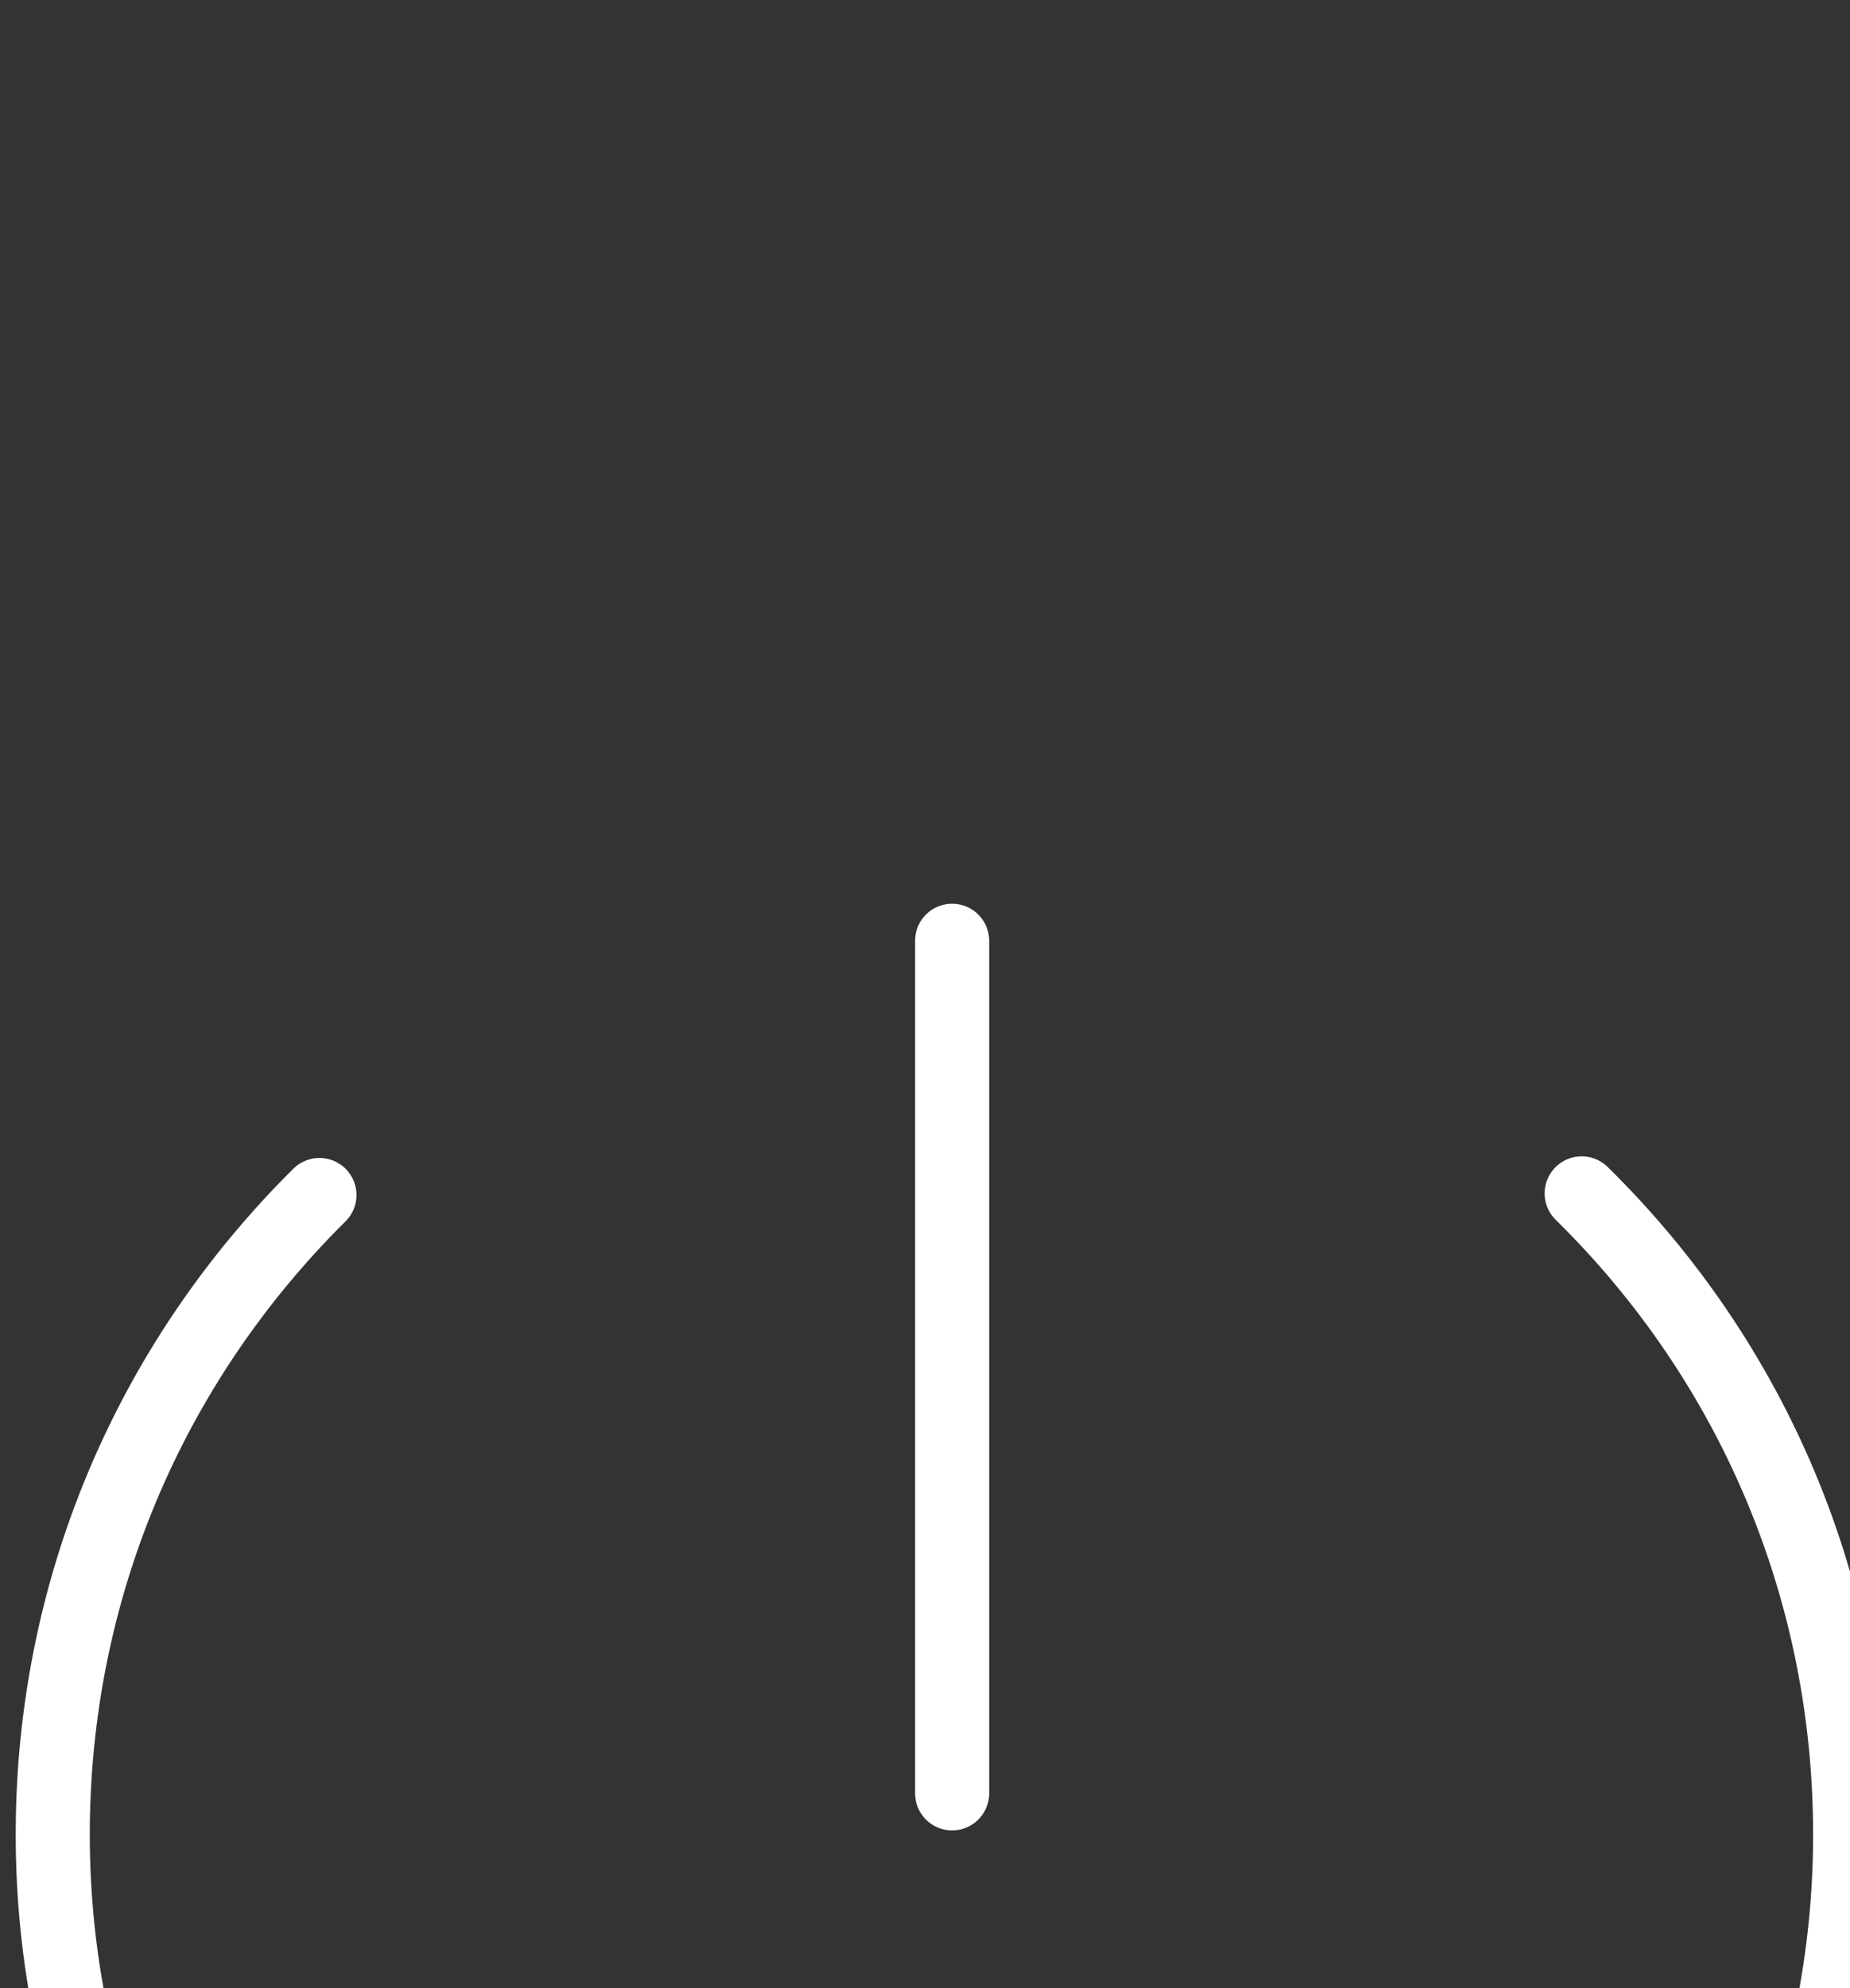 <?xml version="1.0" encoding="utf-8"?>
<!-- Generator: Adobe Illustrator 16.0.3, SVG Export Plug-In . SVG Version: 6.00 Build 0)  -->
<!DOCTYPE svg PUBLIC "-//W3C//DTD SVG 1.1//EN" "http://www.w3.org/Graphics/SVG/1.1/DTD/svg11.dtd">
<svg version="1.1" id="Ebene_1" xmlns="http://www.w3.org/2000/svg" xmlns:xlink="http://www.w3.org/1999/xlink" x="0px" y="0px"
	 width="12.486px" height="13.412px" viewBox="0 0 12.486 13.412" enable-background="new 0 0 12.486 13.412" xml:space="preserve">
<rect x="0" y="0" width="12.486" height="13.412" fill="#333333" stroke="none"/>
<g id="Ebene_1_1_" display="none">
	<path display="inline" fill="#014260" d="M5.74,8.079C5.464,7.71,5.192,7.331,4.905,6.965C4.813,6.848,4.822,6.772,4.9,6.66
		c0.5-0.718,1.104-1.322,1.819-1.824c0.127-0.088,0.213-0.103,0.344,0.005c0.354,0.286,0.729,0.552,1.091,0.821
		C8.39,5.569,8.617,5.49,8.832,5.385c0.067-0.032,0.13-0.127,0.146-0.203C9.046,4.761,9.1,4.336,9.168,3.915
		C9.179,3.854,9.256,3.77,9.314,3.758c0.898-0.186,1.806-0.186,2.708,0.003c0.056,0.013,0.125,0.104,0.135,0.168
		c0.07,0.413,0.132,0.828,0.181,1.244c0.02,0.129,0.063,0.203,0.188,0.229c0.021,0.006,0.046,0.013,0.063,0.023
		C13.018,5.73,13.374,5.6,13.72,5.26c0.161-0.162,0.378-0.273,0.552-0.426c0.121-0.105,0.205-0.085,0.323-0.003
		c0.722,0.502,1.326,1.118,1.837,1.837c0.082,0.118,0.063,0.192-0.021,0.304c-0.256,0.324-0.503,0.654-0.738,0.992
		c-0.046,0.063-0.044,0.178-0.025,0.264c0.014,0.088,0.091,0.168,0.104,0.258c0.058,0.367,0.306,0.443,0.623,0.471
		c0.323,0.021,0.646,0.083,0.967,0.141c0.06,0.01,0.137,0.077,0.146,0.133c0.188,0.9,0.188,1.809,0.004,2.707
		c-0.011,0.063-0.098,0.135-0.159,0.146c-0.413,0.067-0.828,0.133-1.244,0.183c-0.137,0.02-0.215,0.063-0.241,0.198
		c-0.017,0.065-0.037,0.14-0.075,0.19c-0.229,0.322-0.139,0.582,0.116,0.854c0.199,0.215,0.354,0.475,0.535,0.703
		c0.084,0.104,0.095,0.178,0.021,0.286c-0.517,0.733-1.136,1.354-1.871,1.866c-0.109,0.076-0.188,0.063-0.285-0.02
		c-0.323-0.256-0.659-0.494-0.983-0.748c-0.101-0.076-0.177-0.058-0.29-0.029c-0.516,0.119-0.756,0.418-0.742,0.951
		c0.006,0.244-0.057,0.494-0.105,0.735c-0.015,0.063-0.1,0.149-0.166,0.165c-0.888,0.175-1.774,0.178-2.663-0.003
		c-0.063-0.017-0.146-0.104-0.158-0.171C9.103,16.83,9.054,16.412,8.982,16c-0.02-0.084-0.103-0.174-0.177-0.229
		c-0.456-0.316-0.855-0.229-1.229,0.166c-0.154,0.162-0.364,0.271-0.533,0.414c-0.104,0.092-0.182,0.074-0.285,0.004
		c-0.729-0.506-1.347-1.125-1.854-1.854c-0.082-0.115-0.072-0.193,0.015-0.309c0.255-0.318,0.503-0.649,0.738-0.986
		c0.046-0.064,0.043-0.182,0.029-0.268c-0.02-0.088-0.096-0.168-0.104-0.256c-0.05-0.371-0.302-0.447-0.62-0.471
		c-0.313-0.023-0.632-0.078-0.941-0.139c-0.068-0.016-0.163-0.096-0.18-0.156c-0.181-0.896-0.183-1.79,0.001-2.688
		c0.017-0.062,0.103-0.137,0.16-0.146C4.415,9.021,4.839,8.97,5.26,8.897C5.335,8.886,5.43,8.823,5.462,8.755
		C5.567,8.539,5.646,8.312,5.74,8.079z M10.624,7.996c-1.408-0.001-2.544,1.14-2.542,2.552c0.002,1.396,1.134,2.53,2.536,2.532
		c1.401,0.004,2.565-1.158,2.552-2.554C13.157,9.132,12.017,7.998,10.624,7.996z"/>
	<g display="inline">
		<g>
			<g>
				<path fill="#014260" d="M16.455,17.196c0,0.47-0.383,0.853-0.851,0.853H5.85c-0.471,0-0.854-0.383-0.854-0.853v-3.118
					c0-0.47,0.228-0.853,0.5-0.853c0.275,0,0.5,0.383,0.5,0.853v2.118c0,0.47,0.383,0.853,0.854,0.853h7.754
					c0.468,0,0.851-0.383,0.851-0.853V5.326c0-0.47-0.383-0.853-0.851-0.853H6.85c-0.471,0-0.854,0.383-0.854,0.853v2.042
					c0,0.468-0.225,0.852-0.5,0.852c-0.272,0-0.5-0.384-0.5-0.852V4.326c0-0.47,0.383-0.853,0.854-0.853h9.754
					c0.468,0,0.851,0.383,0.851,0.853V17.196z"/>
			</g>
		</g>
	</g>
	<g id="Pfeil_25" display="inline">
		<g>
			<g>
				<g>
					<path fill="#014260" d="M14.478,10.463c0-0.468-0.383-0.853-0.853-0.853H10.84c-0.468,0-0.851-0.383-0.851-0.852V7.128
						c0-0.468-0.332-0.66-0.736-0.426l-6.147,3.545c-0.405,0.232-0.405,0.613,0,0.85l6.147,3.545
						c0.404,0.232,0.736,0.041,0.736-0.427v-1.633c0-0.47,0.383-0.853,0.851-0.853h2.786c0.47,0,0.853-0.383,0.853-0.852V10.463z"/>
				</g>
			</g>
		</g>
	</g>
</g>
<g>
	<path fill="none" stroke="#FFFFFF" stroke-width="0.5" stroke-linecap="round" stroke-miterlimit="10" d="M10.675,8.05
		c1.168,1.148,1.812,2.688,1.812,4.324c0.001,3.347-2.721,6.068-6.064,6.068c-3.346,0-6.067-2.722-6.067-6.068
		c0-1.631,0.641-3.164,1.8-4.313"/>
	<path fill="none" stroke="#FFFFFF" stroke-width="0.5" stroke-linecap="round" stroke-miterlimit="10" d="M10.675,8.05"/>
	<path fill="none" stroke="#FFFFFF" stroke-width="0.5" stroke-linecap="round" stroke-miterlimit="10" d="M2.154,8.062"/>
</g>
<g>
	<path fill="none" stroke="#FFFFFF" stroke-width="0.5" stroke-linecap="round" stroke-miterlimit="10" d="M6.426,6.346v5.751"/>
</g>
</svg>
